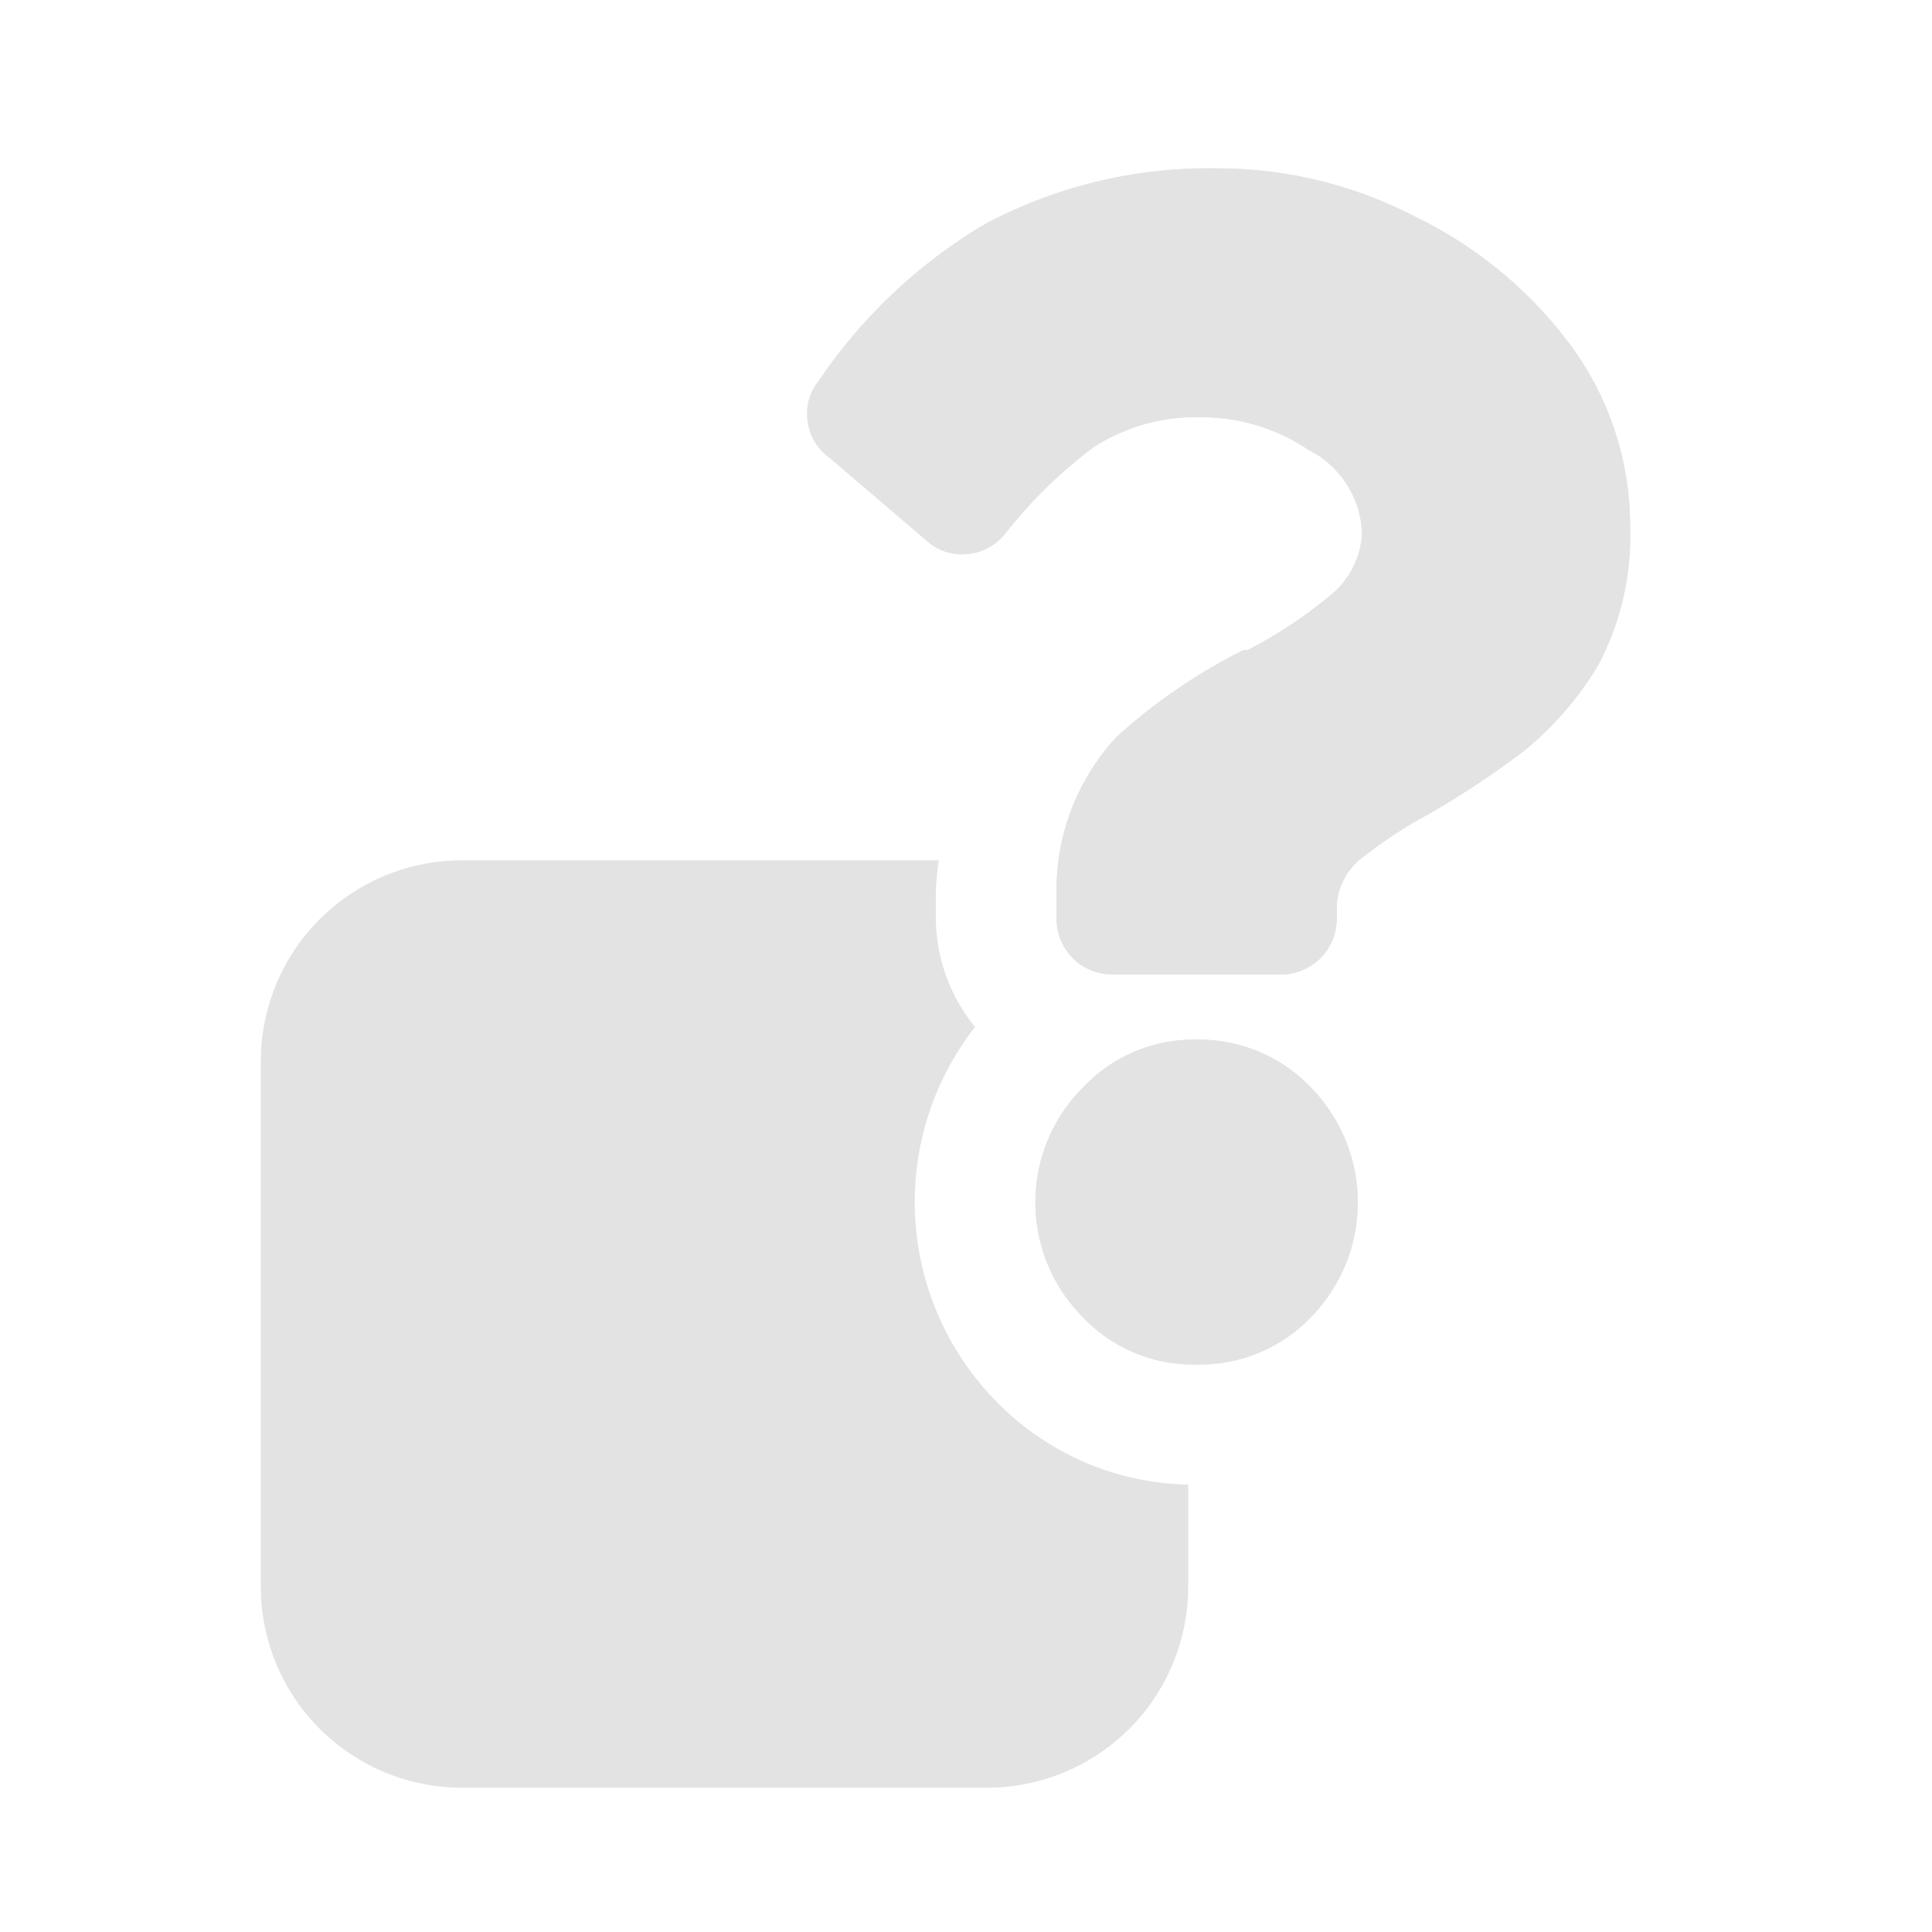 <svg id="Calque_1" data-name="Calque 1" xmlns="http://www.w3.org/2000/svg" viewBox="0 0 32 32"><defs><style>.cls-1{fill:#e3e3e3;}</style></defs><title>propinfo_l</title><path class="cls-1" d="M20.21,2.79a7.08,7.08,0,0,1,3.23.8A7,7,0,0,1,26,5.7,5.05,5.05,0,0,1,27,8.75,4.57,4.57,0,0,1,26.48,11a5.34,5.34,0,0,1-1.28,1.47,15.52,15.52,0,0,1-1.51,1,7.52,7.52,0,0,0-1.08.7,1.09,1.09,0,0,0-.47.81v.23a.92.92,0,0,1-.92.93H18.43a.92.92,0,0,1-.93-.93v-.38a3.73,3.73,0,0,1,1-2.63,9.39,9.39,0,0,1,2.09-1.43l.07,0a7.45,7.45,0,0,0,1.4-.93,1.42,1.42,0,0,0,.5-1,1.61,1.61,0,0,0-.89-1.39,3.16,3.16,0,0,0-1.78-.54,3.11,3.11,0,0,0-1.78.5,7.71,7.71,0,0,0-1.43,1.39.92.92,0,0,1-.6.37.88.88,0,0,1-.68-.17L13.75,7.59a.88.88,0,0,1-.37-.6.86.86,0,0,1,.18-.68A8.66,8.66,0,0,1,16.3,3.72,7.88,7.88,0,0,1,20.21,2.79Zm-.39,14.43a2.56,2.56,0,0,1,1.9.8,2.72,2.72,0,0,1,0,3.79,2.55,2.55,0,0,1-1.9.79,2.51,2.51,0,0,1-1.89-.79,2.69,2.69,0,0,1,0-3.79A2.52,2.52,0,0,1,19.82,17.22Z"/><path class="cls-1" d="M16.5,23.21a4.71,4.71,0,0,1-.35-6.2,2.89,2.89,0,0,1-.65-1.84v-.38a4.71,4.71,0,0,1,.05-.54H7.65a3.33,3.33,0,0,0-3.33,3.33v8.7a3.33,3.33,0,0,0,3.33,3.33h8.7a3.33,3.33,0,0,0,3.33-3.33V24.59A4.56,4.56,0,0,1,16.5,23.21Z"/><path class="cls-1" d="M20.21,2.79a7.08,7.08,0,0,1,3.23.8A7,7,0,0,1,26,5.7,5.05,5.05,0,0,1,27,8.75,4.57,4.57,0,0,1,26.48,11a5.34,5.34,0,0,1-1.28,1.47,15.52,15.52,0,0,1-1.51,1,7.52,7.52,0,0,0-1.08.7,1.09,1.09,0,0,0-.47.81v.23a.92.92,0,0,1-.92.93H18.43a.92.92,0,0,1-.93-.93v-.38a3.73,3.73,0,0,1,1-2.63,9.39,9.39,0,0,1,2.09-1.43l.07,0a7.45,7.45,0,0,0,1.4-.93,1.42,1.42,0,0,0,.5-1,1.61,1.61,0,0,0-.89-1.39,3.16,3.16,0,0,0-1.78-.54,3.11,3.11,0,0,0-1.78.5,7.71,7.71,0,0,0-1.43,1.39.92.92,0,0,1-.6.37.88.88,0,0,1-.68-.17L13.75,7.59a.88.88,0,0,1-.37-.6.86.86,0,0,1,.18-.68A8.66,8.66,0,0,1,16.3,3.72,7.88,7.88,0,0,1,20.21,2.79Zm-.39,14.43a2.56,2.56,0,0,1,1.9.8,2.72,2.72,0,0,1,0,3.79,2.55,2.55,0,0,1-1.9.79,2.51,2.51,0,0,1-1.89-.79,2.69,2.69,0,0,1,0-3.79A2.52,2.52,0,0,1,19.82,17.22Z"/></svg>